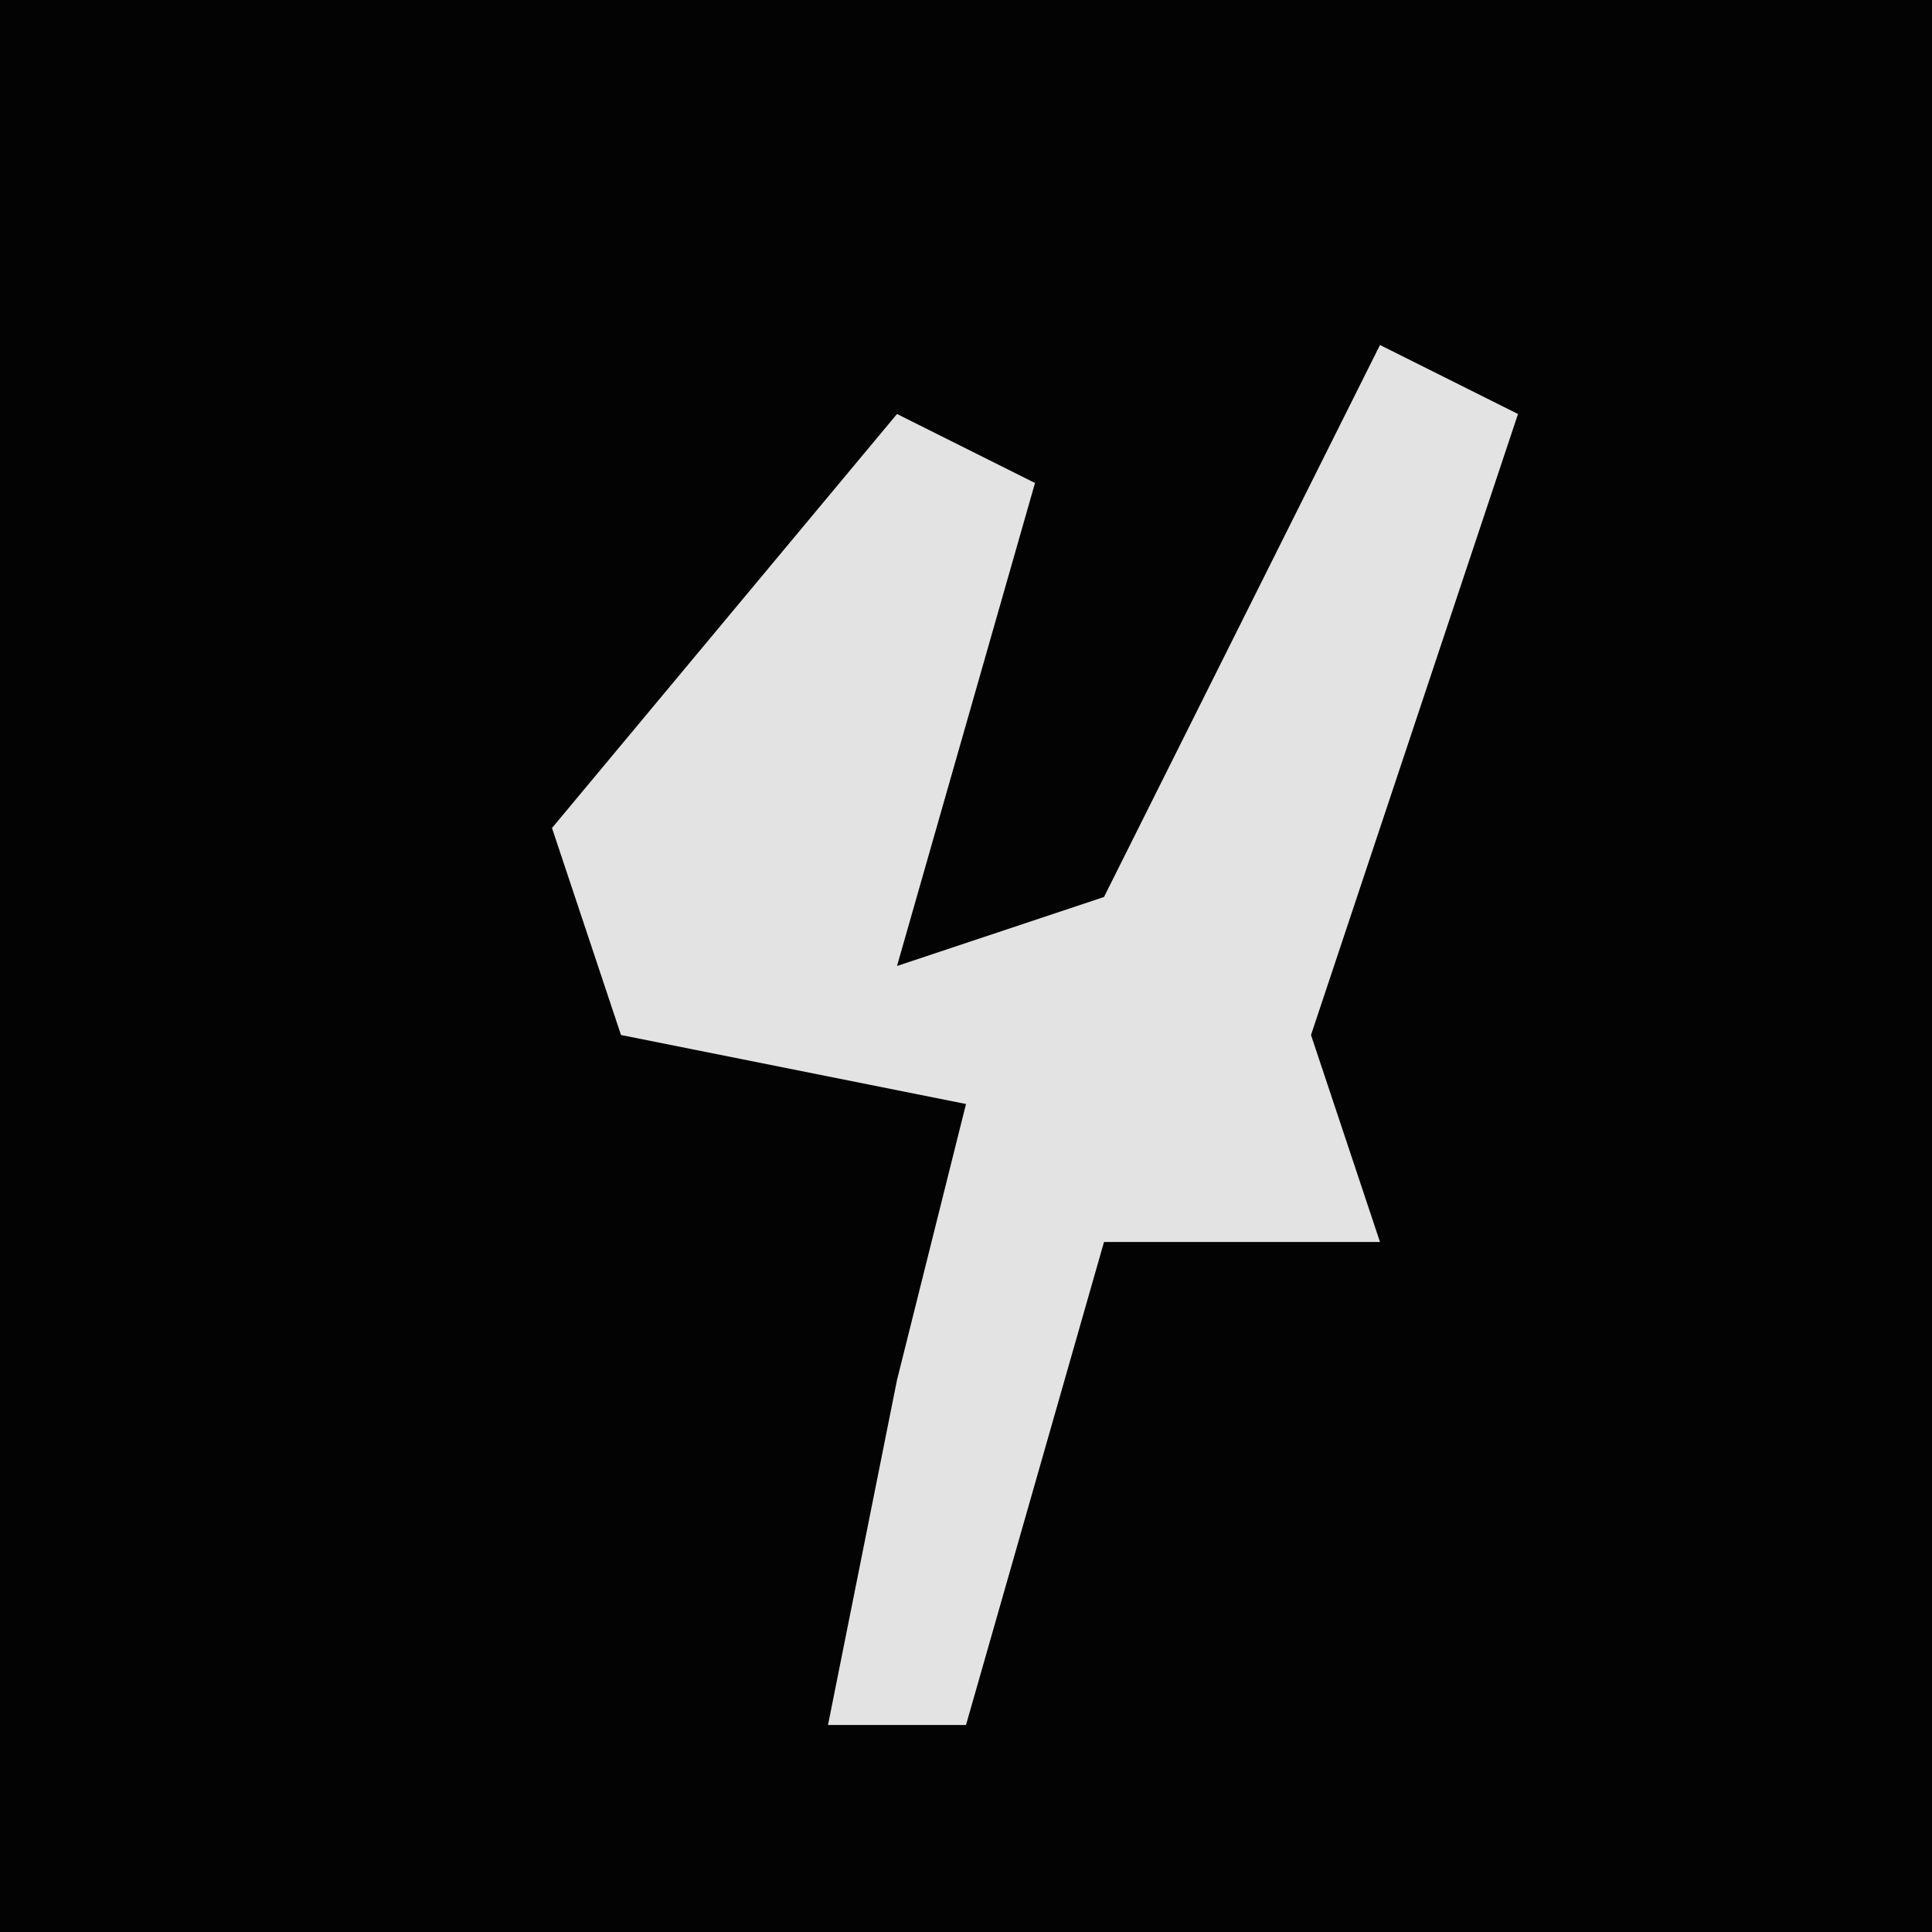 <?xml version="1.0" encoding="UTF-8"?>
<svg version="1.1" xmlns="http://www.w3.org/2000/svg" width="28" height="28">
<path d="M0,0 L28,0 L28,28 L0,28 Z " fill="#030303" transform="translate(0,0)"/>
<path d="M0,0 L2,1 L0,7 L-1,10 L0,13 L-4,13 L-6,20 L-8,20 L-7,15 L-6,11 L-11,10 L-12,7 L-7,1 L-5,2 L-7,9 L-4,8 Z " fill="#E3E3E3" transform="translate(20,5)"/>
</svg>
